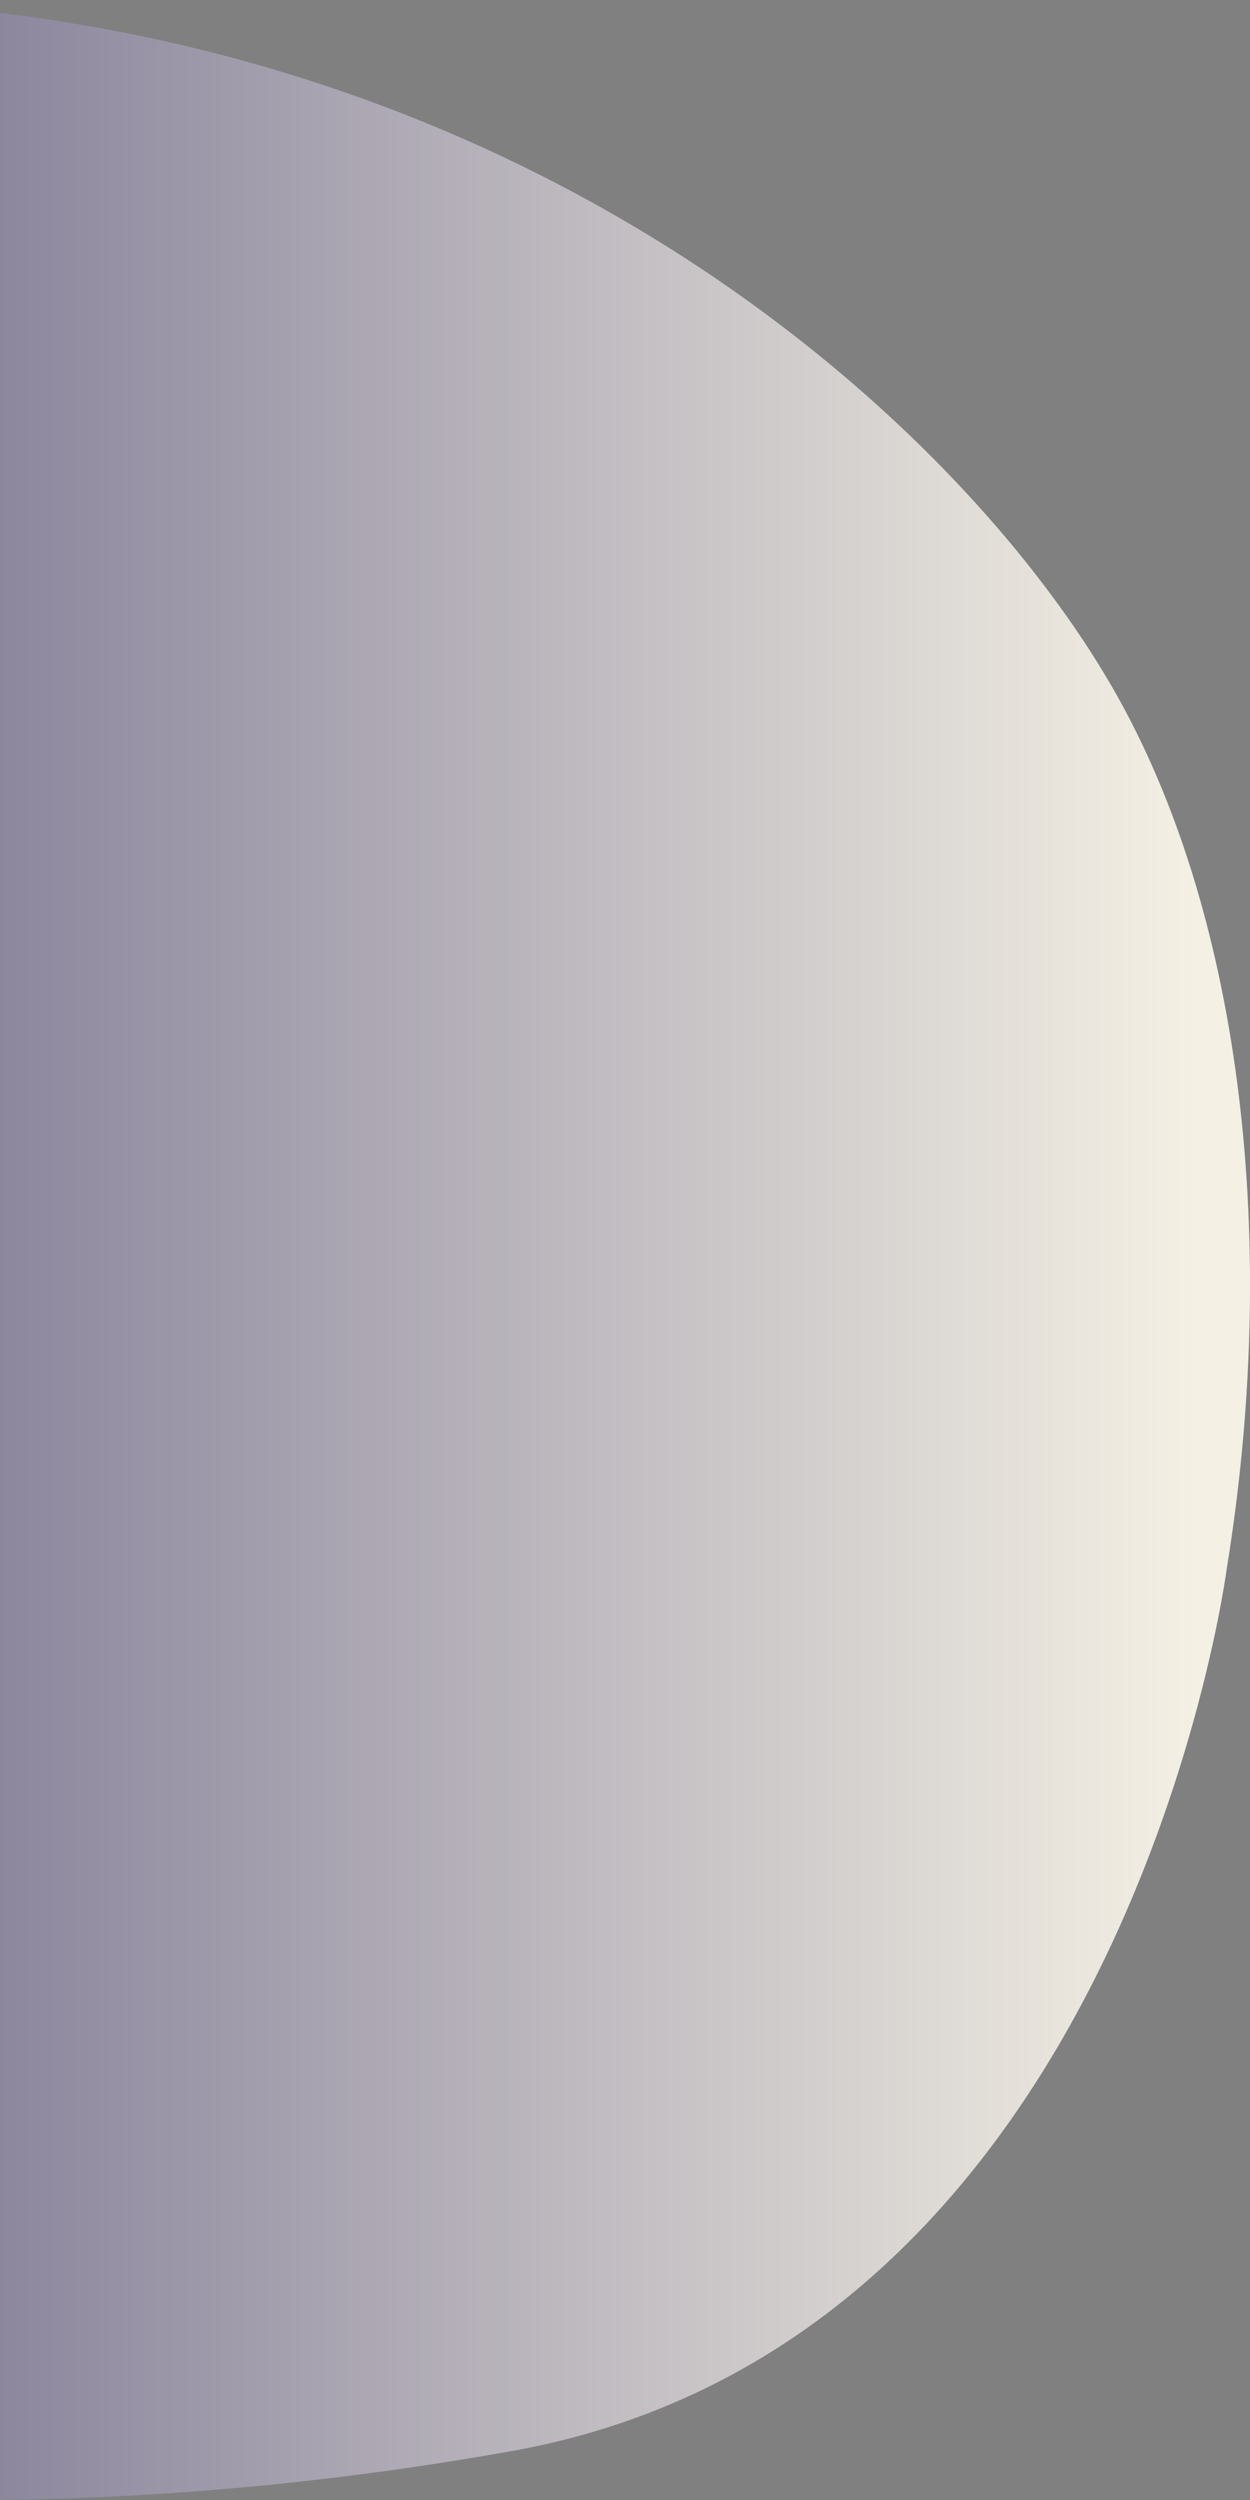 <svg xmlns="http://www.w3.org/2000/svg" width="63" height="126" viewBox="0 0 63 126" fill="none">
<rect x="0" y="0" width="63" height="126" fill="#808080" stroke="none"/>
<path d="M25.744 123.543C-5.302 129.071 -26 123.543 -26 123.543L-26 79.046L-26 43.945L-26 1.167C19.366 -5.726 47.737 19.498 56.464 35.358C62.603 46.514 64.48 62.738 61.83 79.046C61.83 79.046 56.791 118.016 25.744 123.543Z" fill="url(#paint0_linear_34_5)"/>
<defs fill="#000000">
<linearGradient id="paint0_linear_34_5" x1="-73.605" y1="130.832" x2="60.354" y2="130.832" gradientUnits="userSpaceOnUse" fill="#000000">
<stop stop-color="#0d0747" fill="#000000"/>
<stop offset="1" stop-color="#f4f0e4" fill="#000000"/>
</linearGradient>
</defs>
</svg>